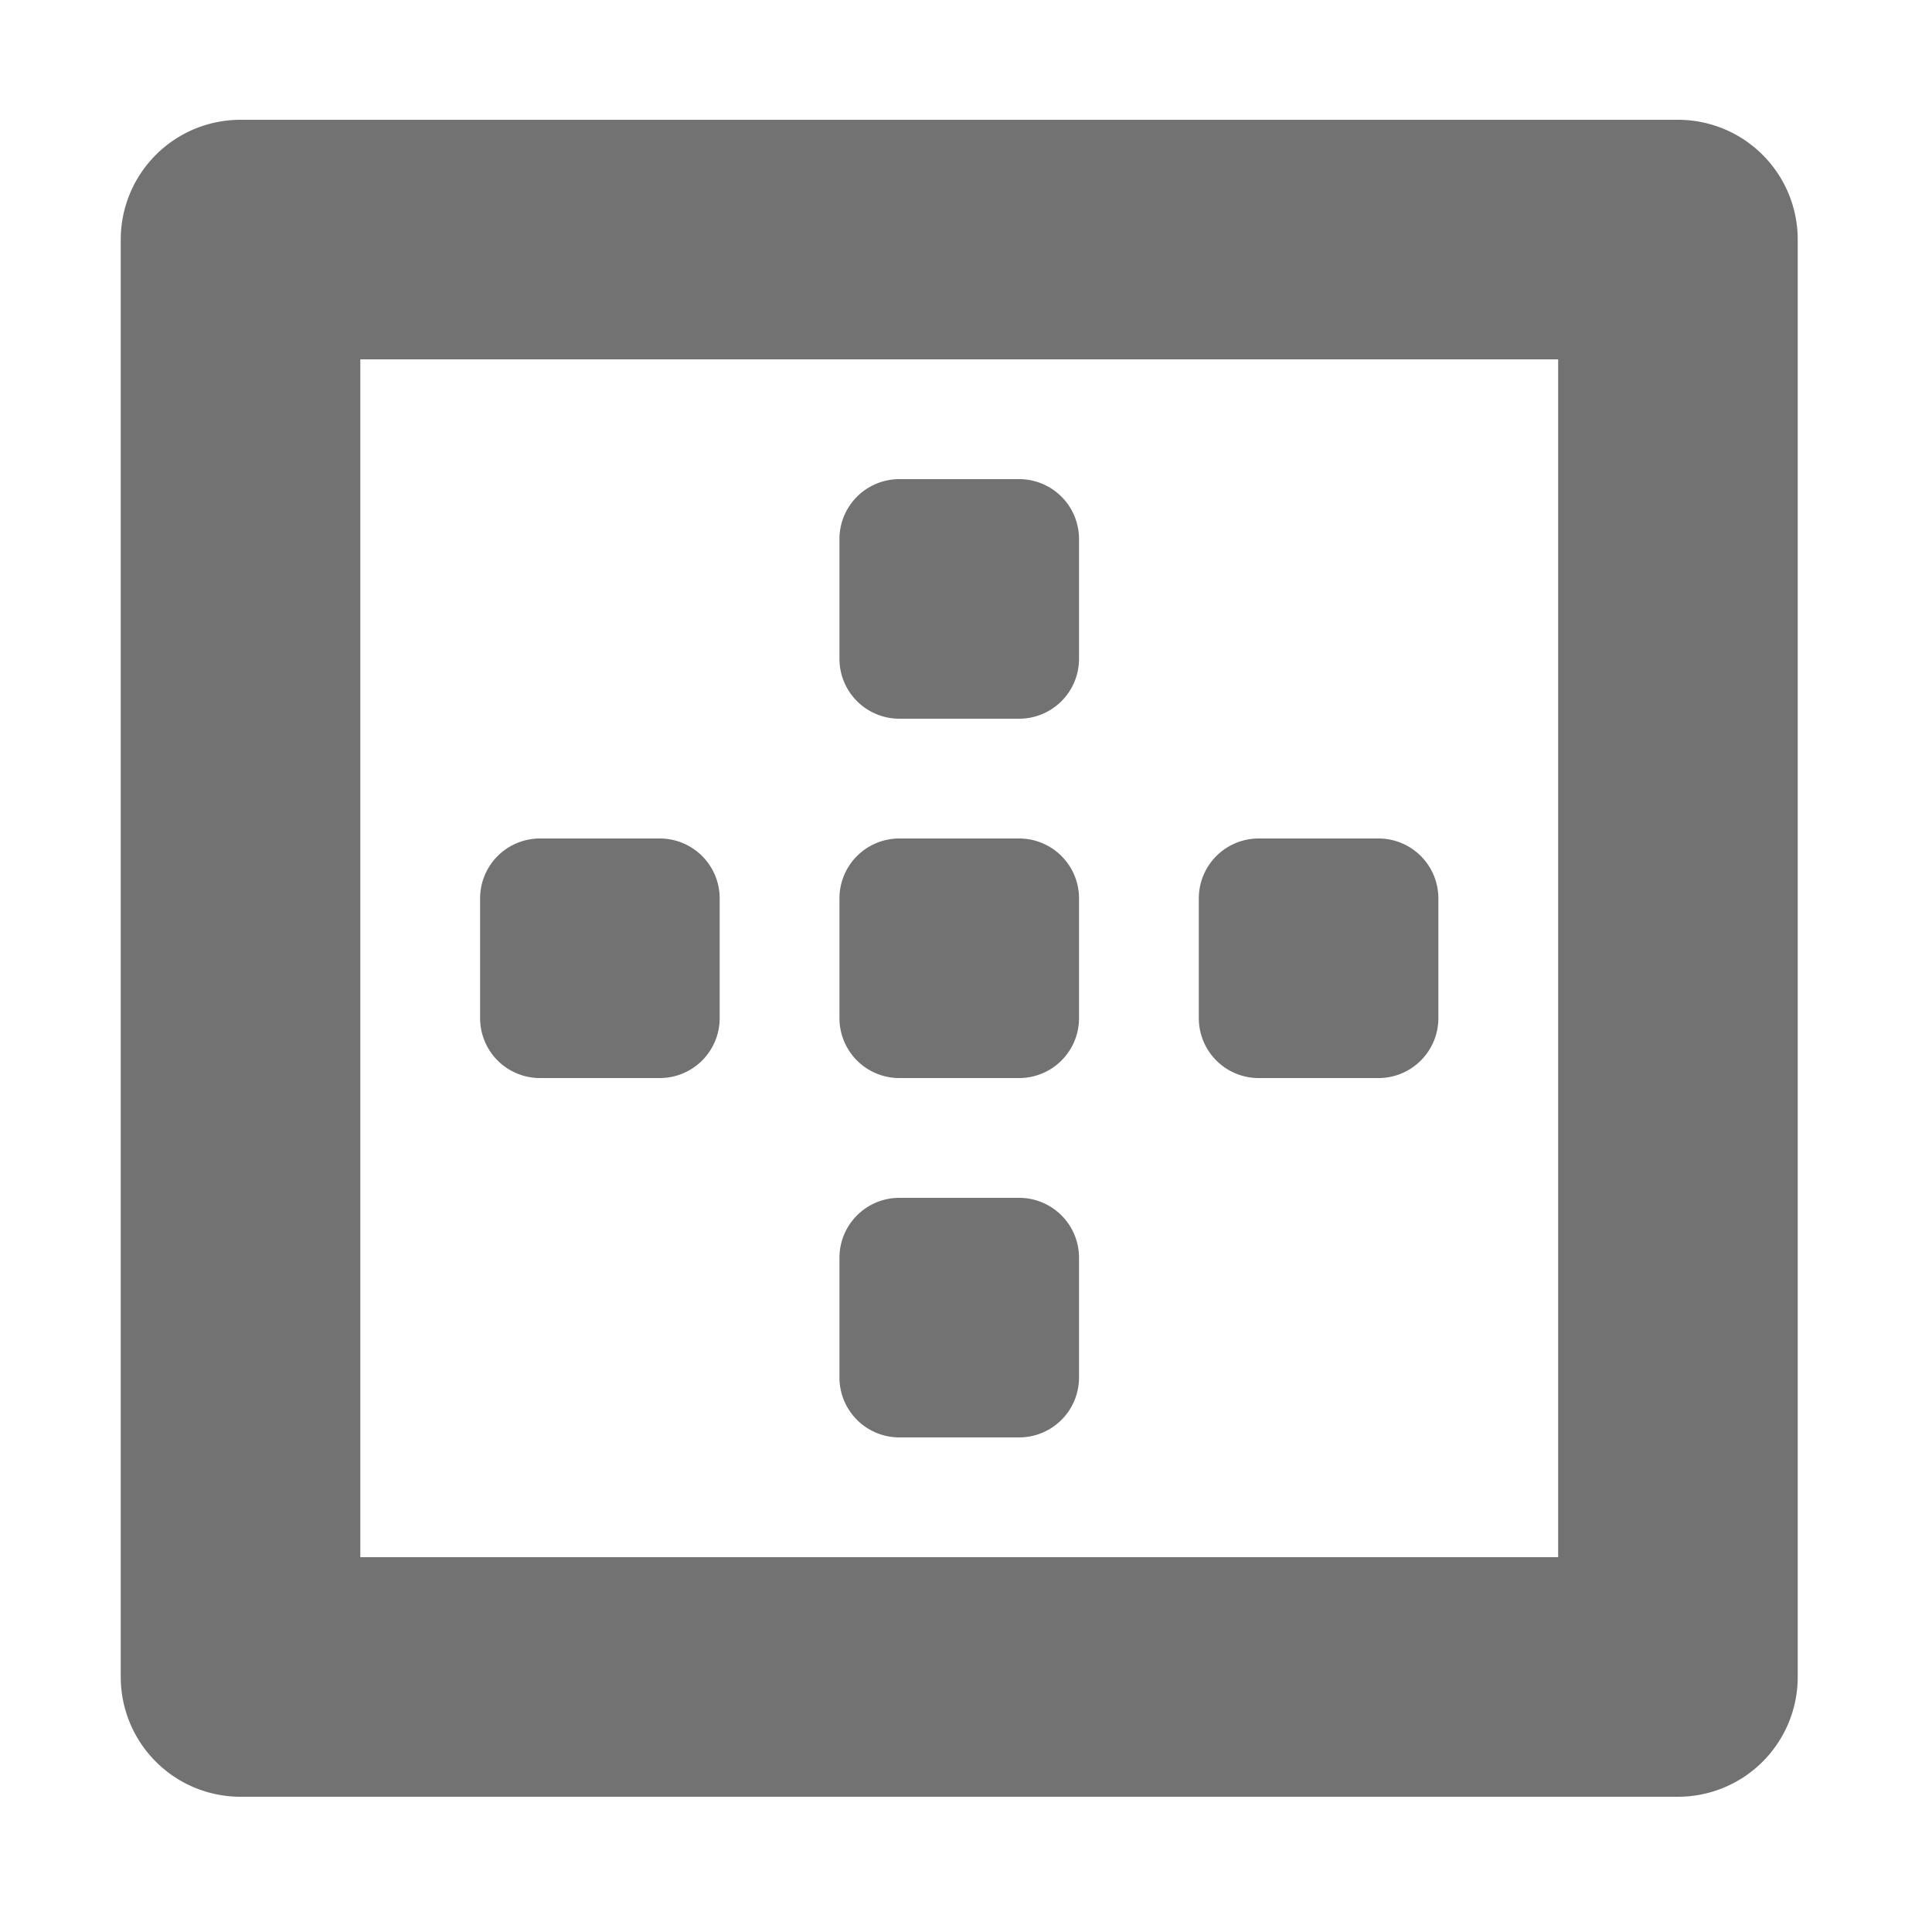 ﻿<?xml version='1.0' encoding='UTF-8'?>
<svg viewBox="-2 0 32 32" xmlns="http://www.w3.org/2000/svg">
  <g transform="matrix(0.062, 0, 0, 0.062, 0, 0)">
    <path d="M208, 288L240, 288A16 16 0 0 0 256, 272L256, 240A16 16 0 0 0 240, 224L208, 224A16 16 0 0 0 192, 240L192, 272A16 16 0 0 0 208, 288zM304, 288L336, 288A16 16 0 0 0 352, 272L352, 240A16 16 0 0 0 336, 224L304, 224A16 16 0 0 0 288, 240L288, 272A16 16 0 0 0 304, 288zM112, 288L144, 288A16 16 0 0 0 160, 272L160, 240A16 16 0 0 0 144, 224L112, 224A16 16 0 0 0 96, 240L96, 272A16 16 0 0 0 112, 288zM208, 384L240, 384A16 16 0 0 0 256, 368L256, 336A16 16 0 0 0 240, 320L208, 320A16 16 0 0 0 192, 336L192, 368A16 16 0 0 0 208, 384zM208, 192L240, 192A16 16 0 0 0 256, 176L256, 144A16 16 0 0 0 240, 128L208, 128A16 16 0 0 0 192, 144L192, 176A16 16 0 0 0 208, 192zM416, 32L32, 32A32 32 0 0 0 0, 64L0, 448A32 32 0 0 0 32, 480L416, 480A32 32 0 0 0 448, 448L448, 64A32 32 0 0 0 416, 32zM384, 416L64, 416L64, 96L384, 96z" fill="#727272" fill-opacity="1" class="Black" />
  </g>
</svg>